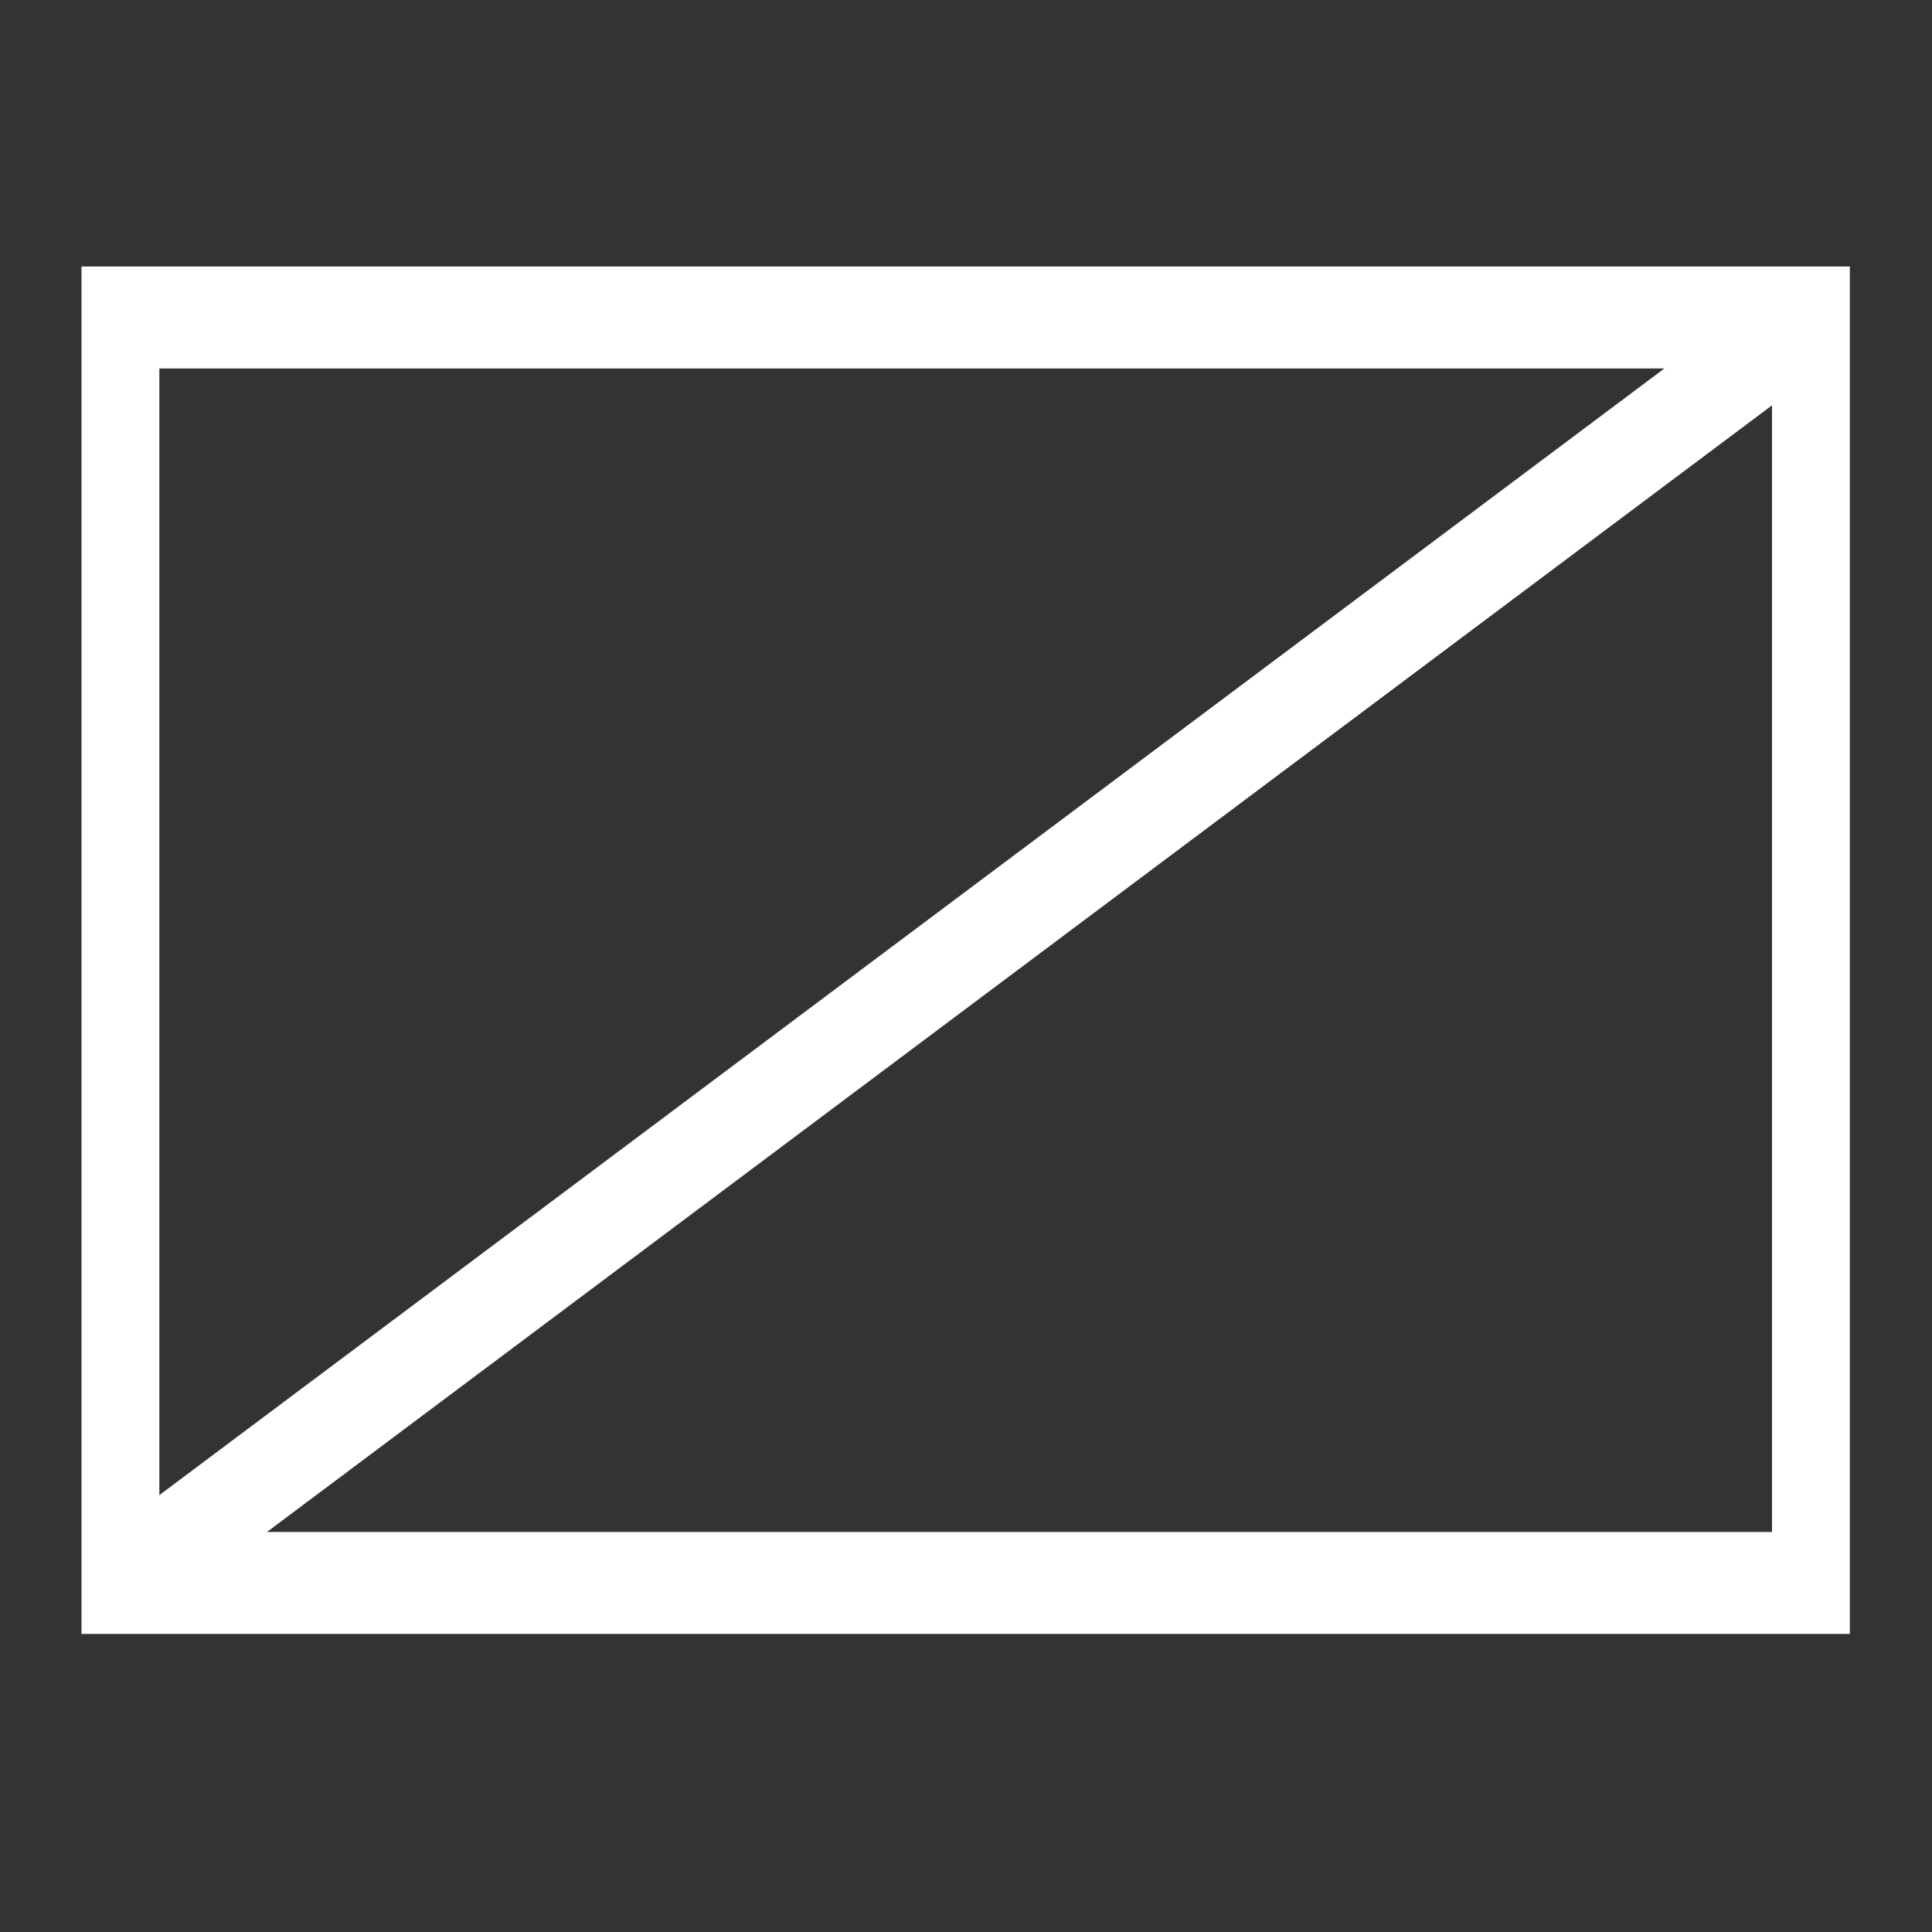 <?xml version="1.0" encoding="UTF-8"?>
<svg width="24" height="24" version="1.1" xmlns="http://www.w3.org/2000/svg" xmlns:cc="http://creativecommons.org/ns#" xmlns:dc="http://purl.org/dc/elements/1.1/" xmlns:rdf="http://www.w3.org/1999/02/22-rdf-syntax-ns#">
 <rect width="100%" height="100%" fill="#333333" stroke="none"/>
 <g transform="matrix(.3 0 0 .393 1.496 3.944)" pointer-events="none" style="fill:none;stroke-width:3.223;stroke:#ffffff">
  <rect width="70" height="40" style="fill:none;stroke-width:3.223;stroke:#ffffff"/>
  <path d="m70 0-70 40" stroke-miterlimit="10" style="fill:none;stroke-miterlimit:4;stroke-width:3.223;stroke:#ffffff"/>
 </g>
</svg>
